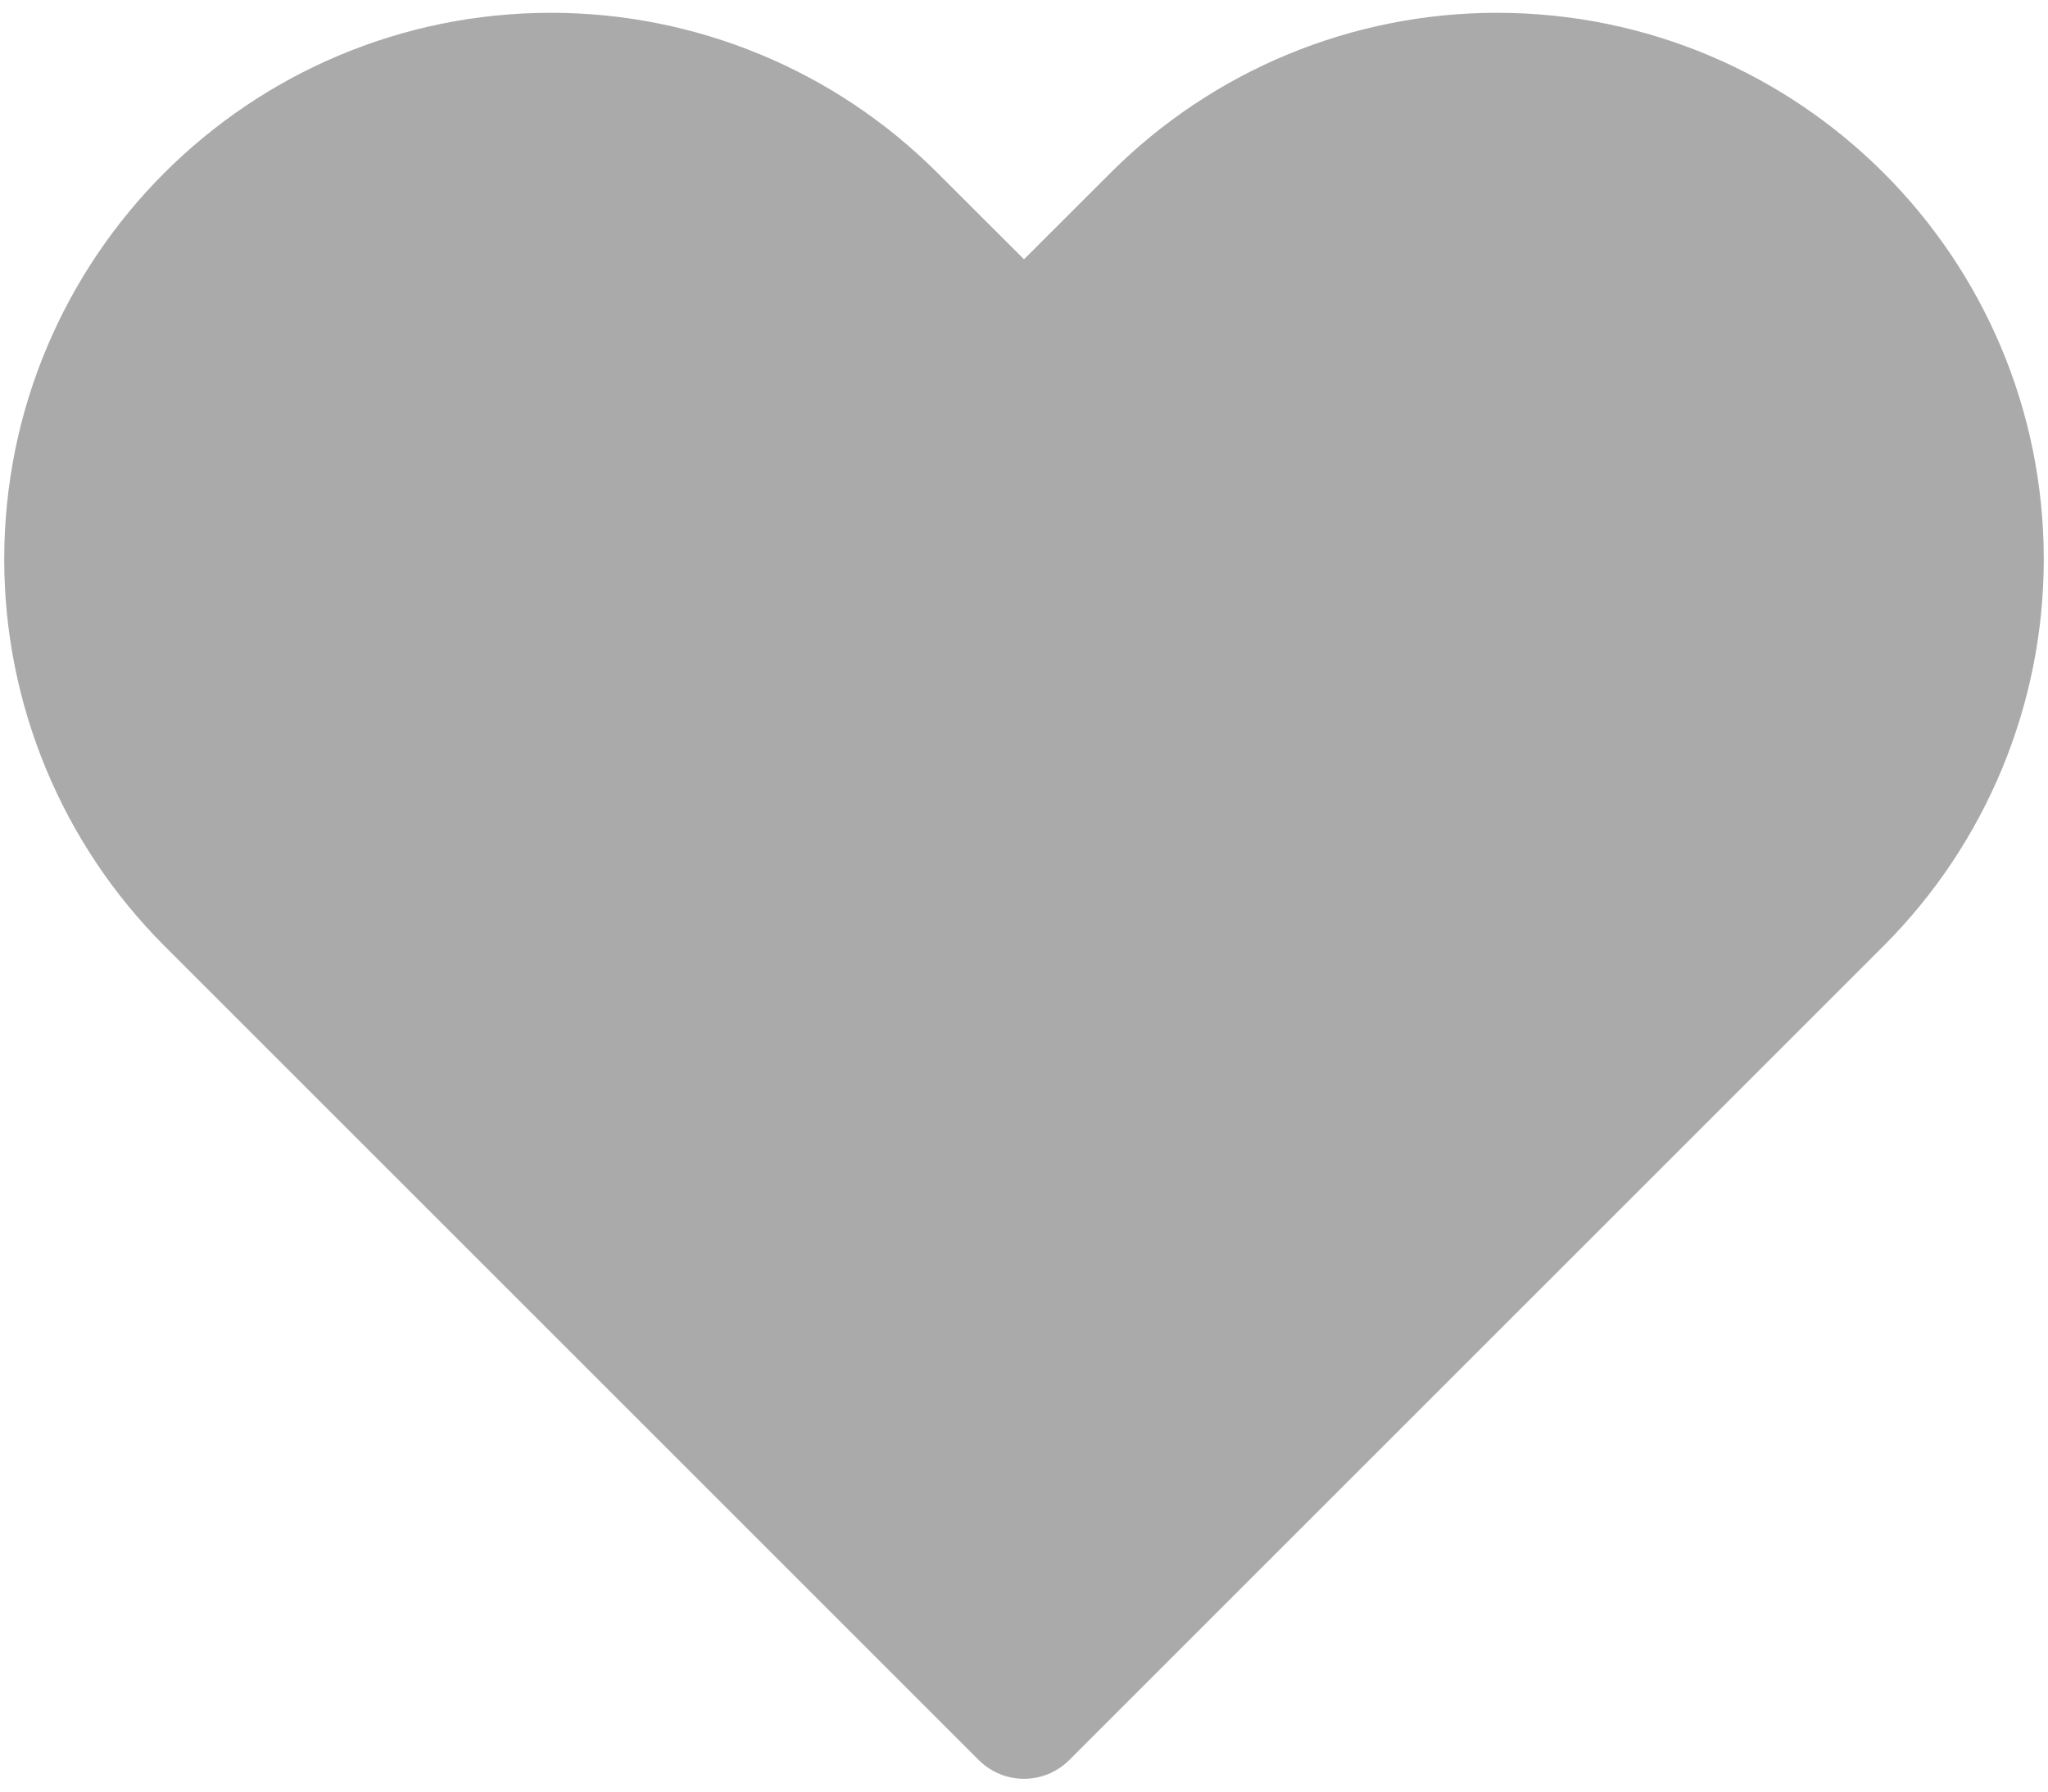<svg width="16" height="14" viewBox="0 0 16 14" fill="none" xmlns="http://www.w3.org/2000/svg">
<path d="M1.638 7.038L8 13.4L14.362 7.038C15.069 6.331 15.467 5.371 15.467 4.371C15.467 2.288 13.778 0.6 11.695 0.6C10.695 0.6 9.736 0.997 9.029 1.705L8 2.733L6.971 1.705C6.264 0.997 5.305 0.6 4.305 0.6C2.222 0.6 0.533 2.288 0.533 4.371C0.533 5.371 0.931 6.331 1.638 7.038Z" fill="#AAAAAA" stroke="#AAAAAA" stroke-linejoin="round"/>
</svg>